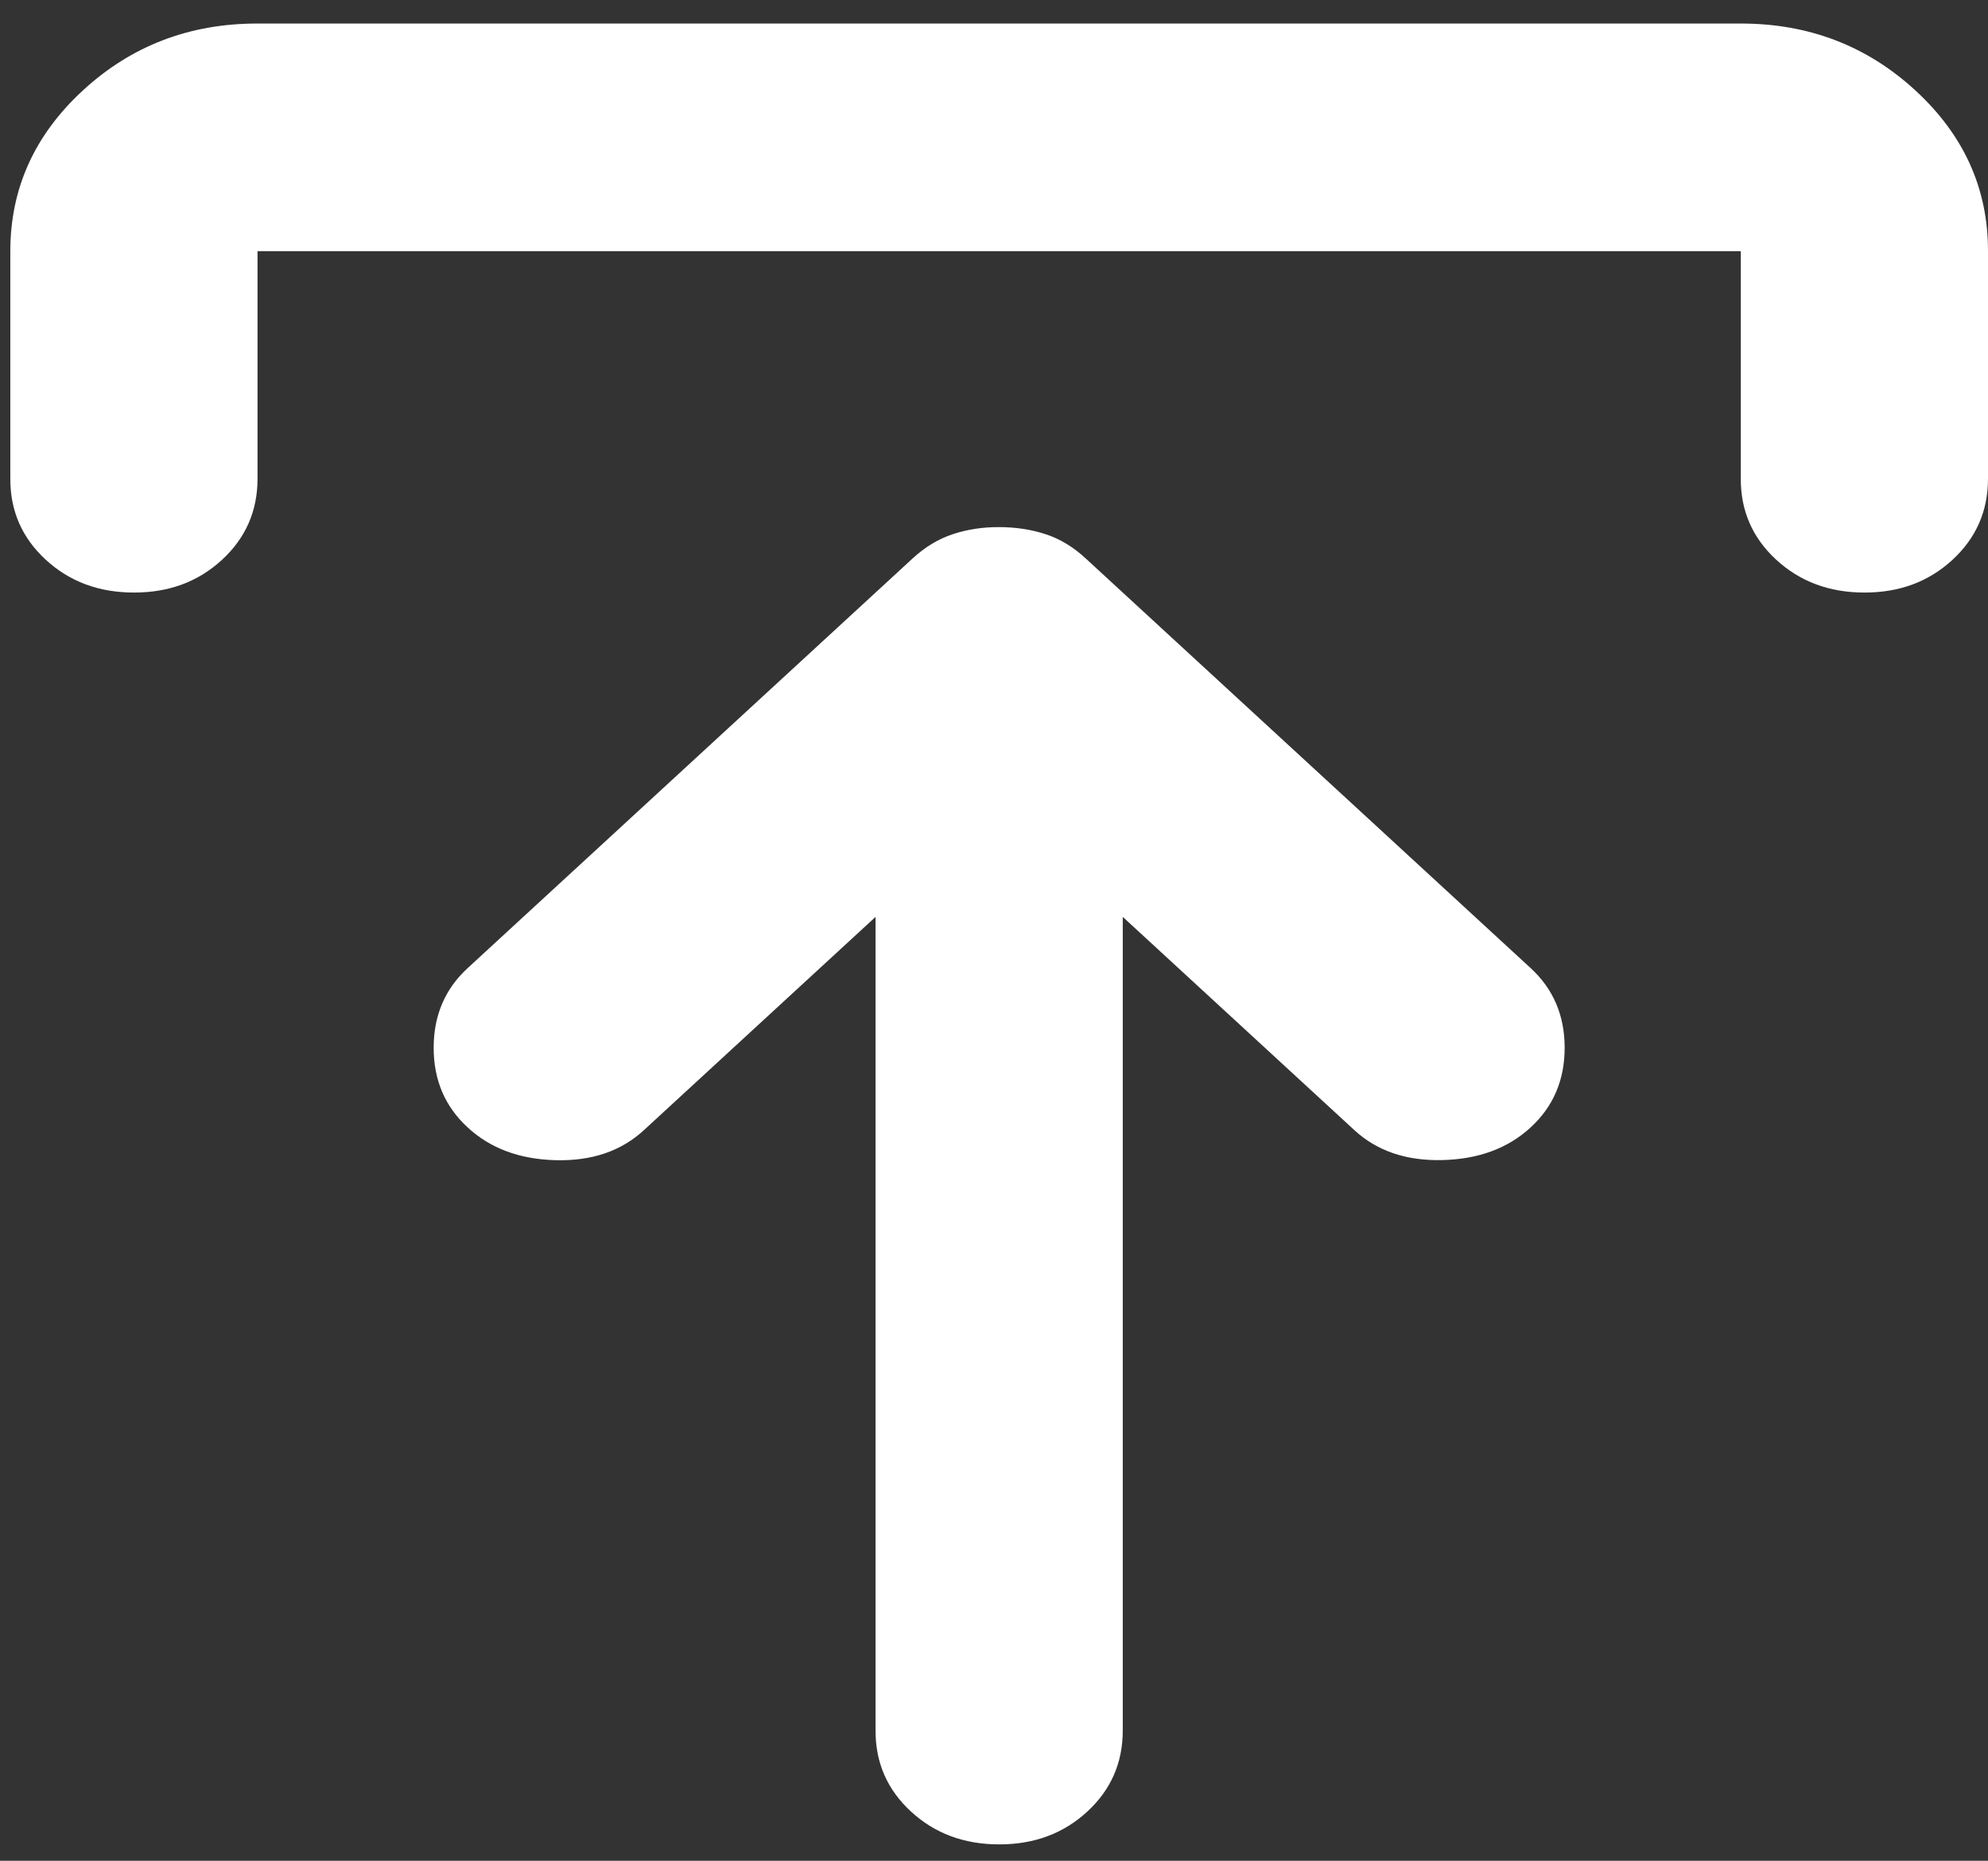<svg width="78" height="73" viewBox="0 0 78 73" fill="none" xmlns="http://www.w3.org/2000/svg">
<rect x="0" y="0" width="78" height="73" fill="#333333" stroke="none"/>
<path d="M39.202 20.679C39.849 20.679 40.455 20.771 41.021 20.956C41.587 21.14 42.112 21.457 42.597 21.907L60.056 37.979C60.945 38.797 61.39 39.839 61.39 41.104C61.39 42.369 60.945 43.411 60.056 44.229C59.167 45.048 58.014 45.475 56.598 45.51C55.182 45.546 54.031 45.156 53.145 44.341L44.052 35.97L44.052 67.891C44.052 69.156 43.587 70.217 42.655 71.074C41.724 71.931 40.573 72.358 39.202 72.356C37.828 72.356 36.676 71.927 35.745 71.07C34.813 70.213 34.349 69.153 34.353 67.891L34.353 35.97L25.259 44.341C24.37 45.159 23.218 45.551 21.802 45.515C20.386 45.479 19.235 45.051 18.349 44.229C17.459 43.411 17.015 42.369 17.015 41.104C17.015 39.839 17.459 38.797 18.349 37.979L35.808 21.907C36.292 21.46 36.818 21.143 37.384 20.956C37.95 20.768 38.556 20.676 39.202 20.679ZM68.301 0.923C70.968 0.923 73.252 1.799 75.153 3.549C77.054 5.299 78.003 7.4 78 9.852L78 18.782C78 20.046 77.534 21.108 76.603 21.965C75.672 22.822 74.521 23.249 73.15 23.246C71.776 23.246 70.624 22.817 69.692 21.96C68.761 21.103 68.297 20.043 68.301 18.782L68.301 9.852L10.104 9.852L10.104 18.782C10.104 20.046 9.639 21.108 8.707 21.965C7.776 22.822 6.625 23.249 5.254 23.246C3.88 23.246 2.728 22.817 1.797 21.96C0.865 21.103 0.401 20.043 0.405 18.782L0.405 9.852C0.405 7.397 1.355 5.294 3.256 3.544C5.157 1.794 7.44 0.921 10.104 0.923L68.301 0.923Z" fill="white"/>
</svg>
